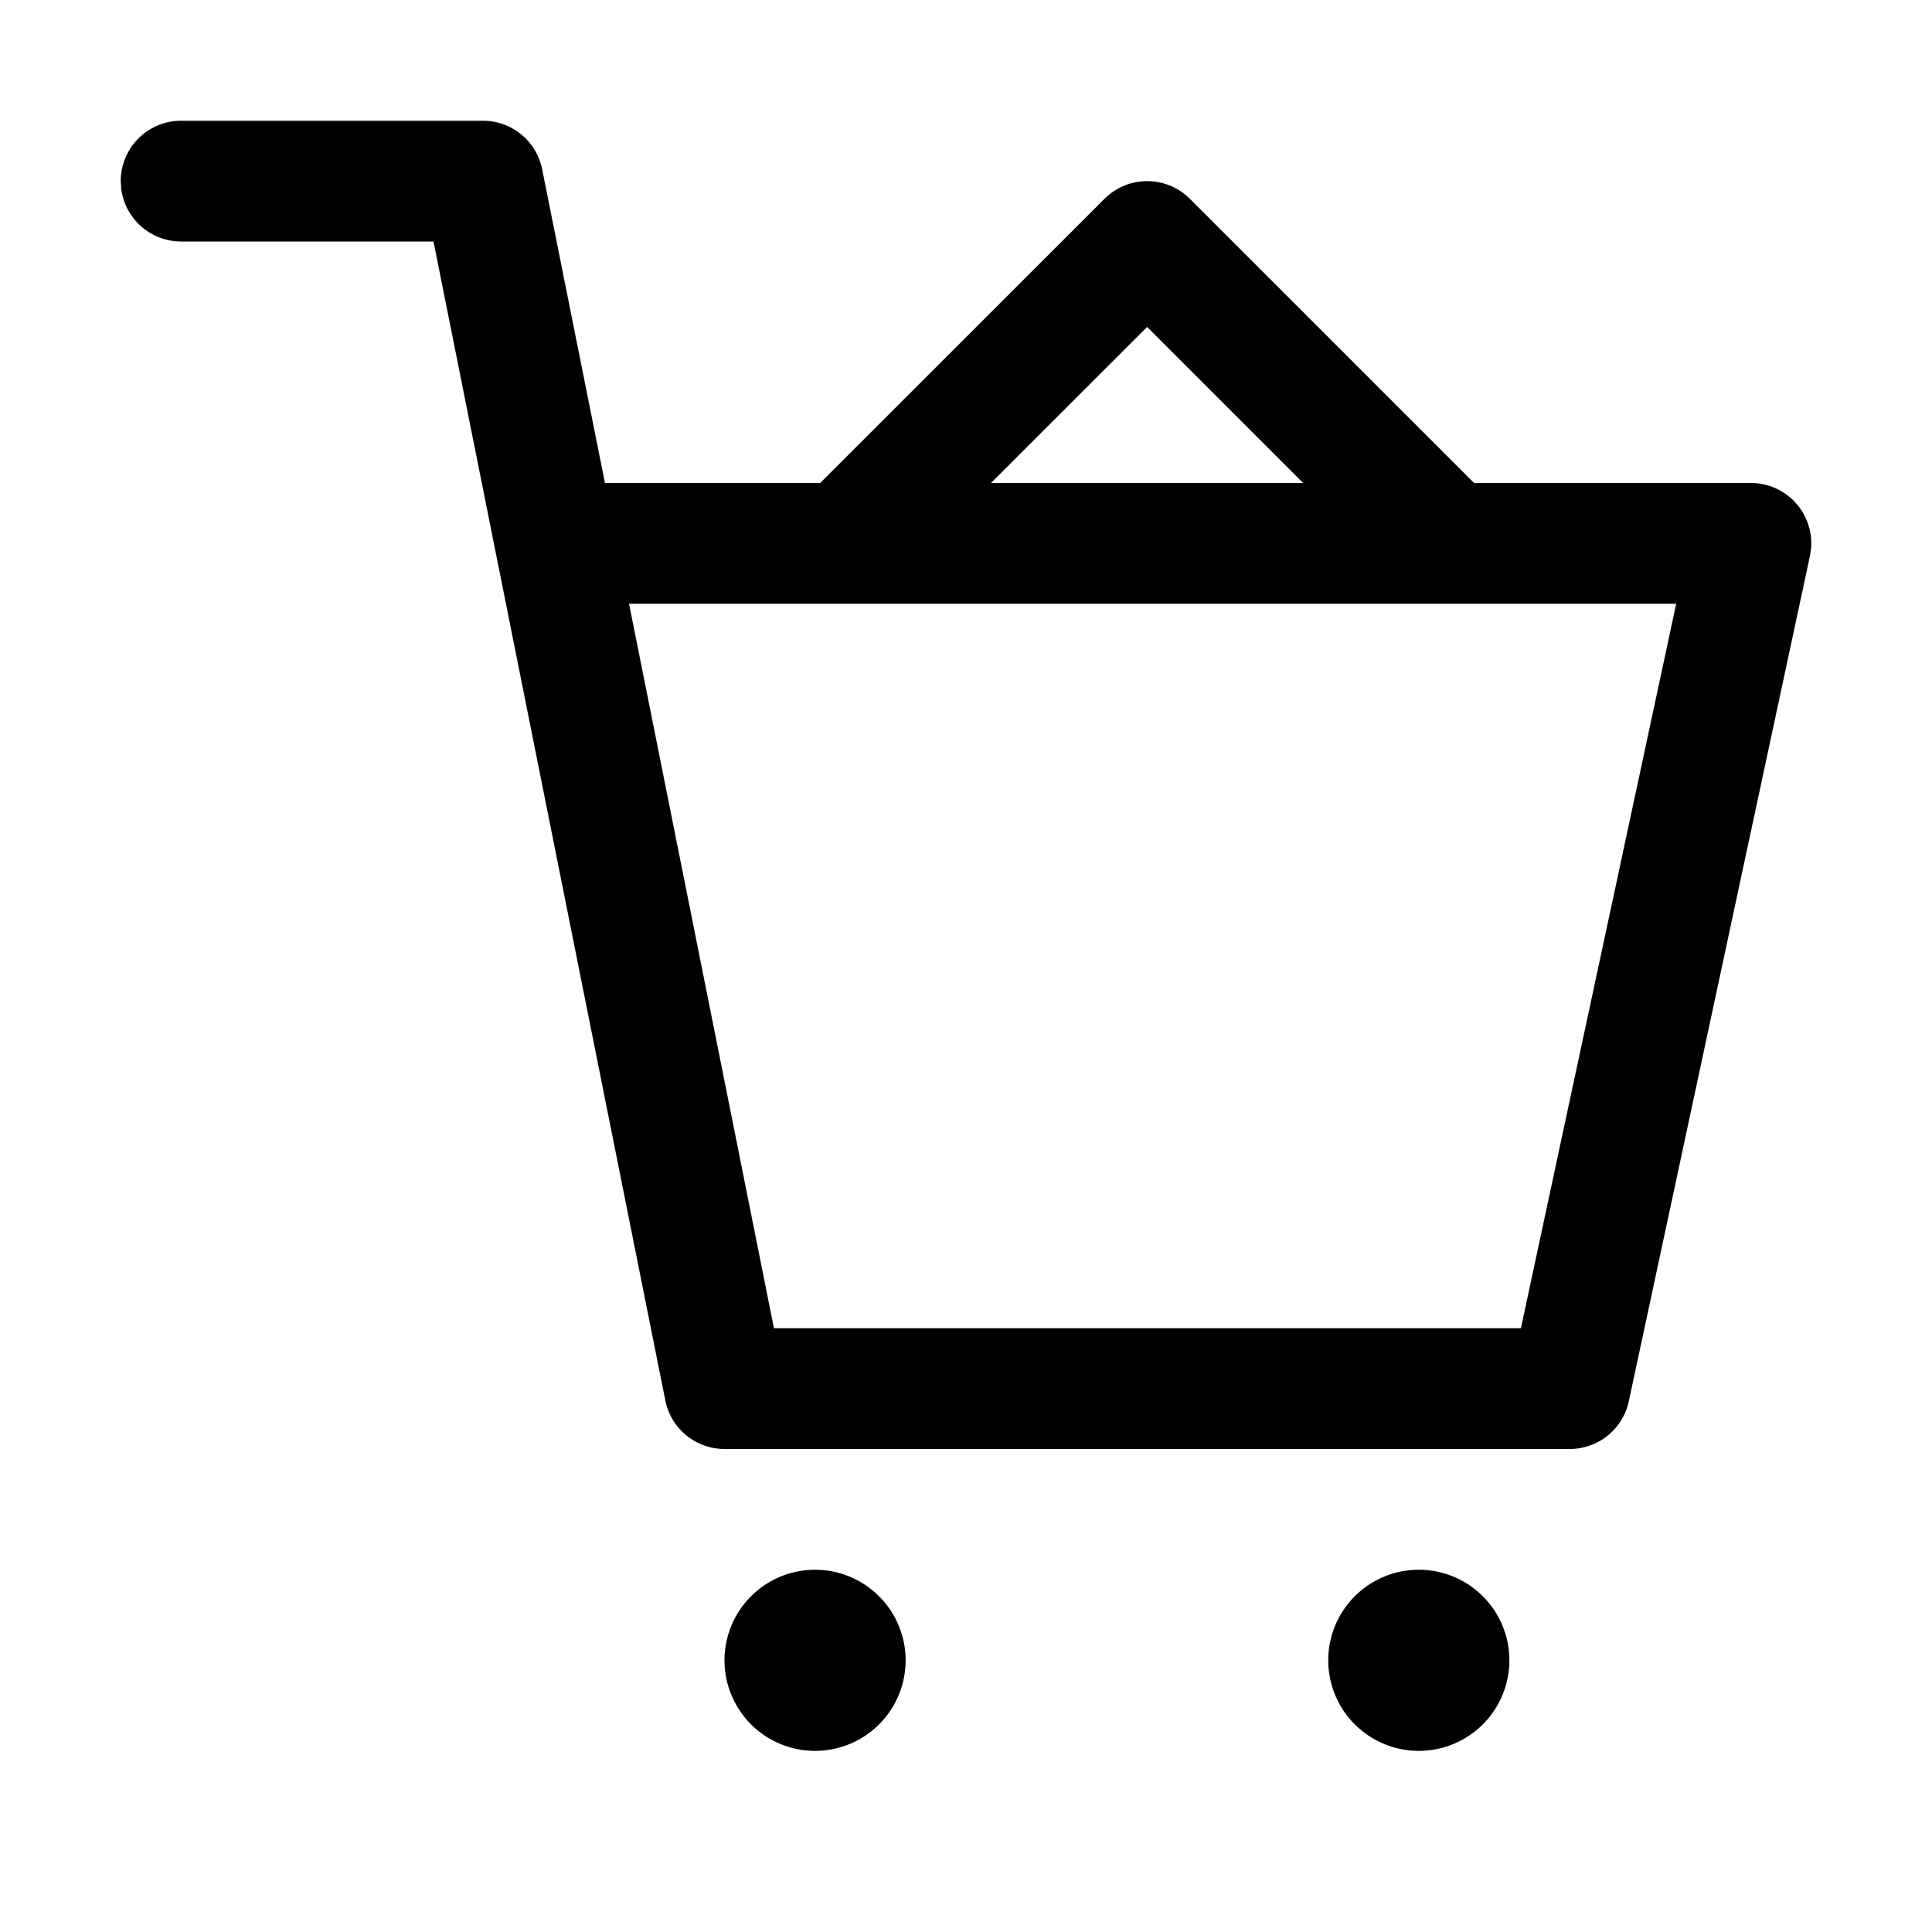 <svg xmlns="http://www.w3.org/2000/svg" viewBox="0 0 32 32"><path fill="currentColor" fill-rule="nonzero" d="M8 2a1 1 0 0 1 .98.804L10.02 8h3.565l4.709-4.707a1 1 0 0 1 1.414 0L24.415 8H29a1 1 0 0 1 .996 1.093l-.018.117-3 14A1 1 0 0 1 26 24H12a1 1 0 0 1-.98-.804L7.18 4H3a1 1 0 0 1-.993-.883L2 3a1 1 0 0 1 1-1zm19.763 8H10.419l2.4 12h12.372zm-6.178-2L19 5.415 16.414 8zM13.5 29a1.5 1.5 0 1 0 0-3 1.5 1.5 0 0 0 0 3m10 0a1.5 1.5 0 1 0 0-3 1.5 1.5 0 0 0 0 3"/></svg>